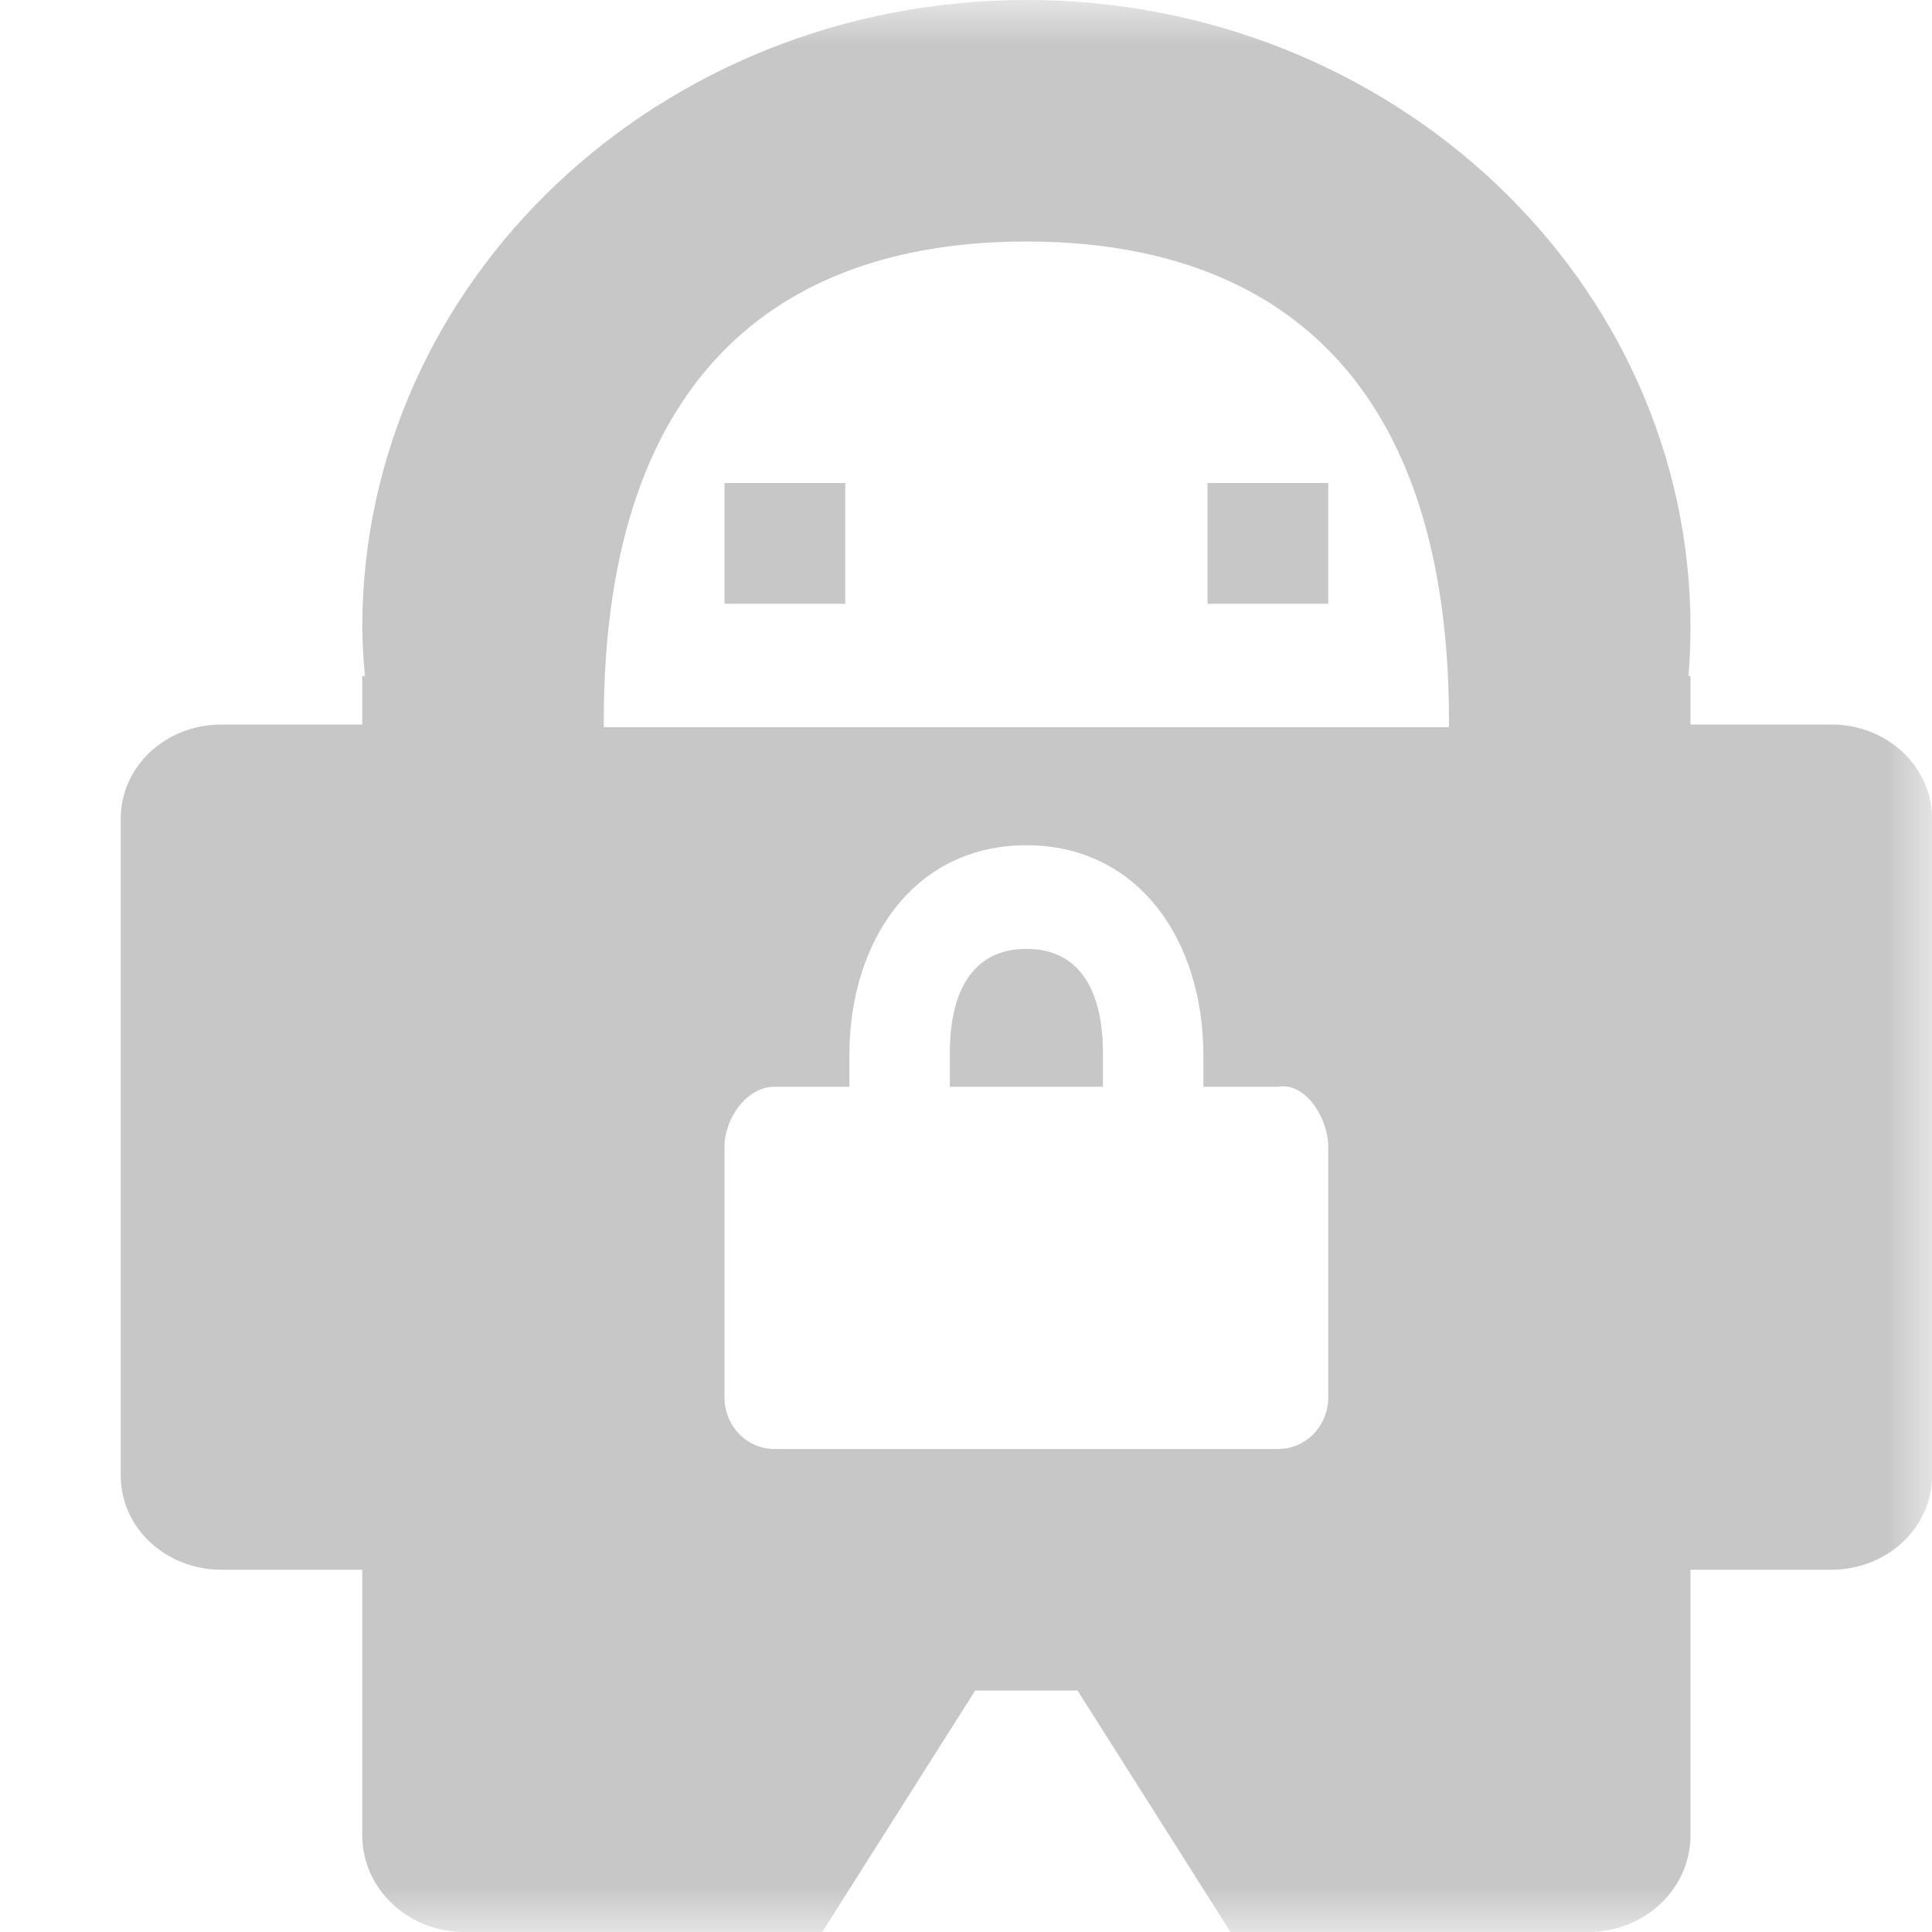 
<svg xmlns="http://www.w3.org/2000/svg" xmlns:xlink="http://www.w3.org/1999/xlink" width="22px" height="22px" viewBox="0 0 22 22" version="1.1">
<defs>
<filter id="alpha" filterUnits="objectBoundingBox" x="0%" y="0%" width="100%" height="100%">
  <feColorMatrix type="matrix" in="SourceGraphic" values="0 0 0 0 1 0 0 0 0 1 0 0 0 0 1 0 0 0 1 0"/>
</filter>
<mask id="mask0">
  <g filter="url(#alpha)">
<rect x="0" y="0" width="22" height="22" style="fill:rgb(0%,0%,0%);fill-opacity:0.3;stroke:none;"/>
  </g>
</mask>
<clipPath id="clip1">
  <rect x="0" y="0" width="22" height="22"/>
</clipPath>
<g id="surface5" clip-path="url(#clip1)">
<path style=" stroke:none;fill-rule:nonzero;fill:rgb(26.667%,26.667%,26.667%);fill-opacity:1;" d="M 11.688 0 C 7.512 0 4.125 3.199 4.125 7.148 C 4.129 7.332 4.137 7.516 4.156 7.699 L 4.125 7.699 L 4.125 8.25 L 2.523 8.25 C 1.887 8.25 1.375 8.727 1.375 9.32 L 1.375 16.805 C 1.375 17.398 1.887 17.875 2.523 17.875 L 4.125 17.875 L 4.125 20.898 C 4.125 21.508 4.645 22 5.289 22 L 9.363 22 L 11.105 19.25 L 12.27 19.25 L 14.012 22 L 18.086 22 C 18.73 22 19.25 21.508 19.25 20.898 L 19.25 17.875 L 20.852 17.875 C 21.488 17.875 22 17.398 22 16.805 L 22 9.32 C 22 8.727 21.488 8.25 20.852 8.25 L 19.25 8.25 L 19.25 7.699 L 19.227 7.699 C 19.242 7.516 19.25 7.332 19.25 7.148 C 19.25 3.199 15.863 0 11.688 0 Z M 11.688 2.75 C 14.344 2.75 16.5 4.125 16.5 8.219 C 16.5 8.238 16.5 8.262 16.496 8.281 L 6.875 8.281 C 6.875 8.262 6.875 8.238 6.875 8.219 C 6.875 4.125 9.031 2.75 11.688 2.75 Z M 8.25 5.5 L 8.25 6.875 L 9.625 6.875 L 9.625 5.5 Z M 13.75 5.5 L 13.75 6.875 L 15.125 6.875 L 15.125 5.5 Z M 11.688 9.625 C 12.957 9.625 13.703 10.699 13.703 12.02 L 13.703 12.375 L 14.555 12.375 C 14.867 12.32 15.125 12.734 15.125 13.062 L 15.125 15.91 C 15.125 16.238 14.871 16.5 14.555 16.5 L 8.82 16.5 C 8.504 16.5 8.25 16.238 8.25 15.91 L 8.25 13.062 C 8.25 12.734 8.504 12.375 8.82 12.375 L 9.672 12.375 L 9.672 12.02 C 9.672 10.699 10.418 9.625 11.688 9.625 Z M 11.688 10.805 C 11.051 10.805 10.816 11.328 10.816 11.984 L 10.816 12.375 L 12.559 12.375 L 12.559 11.984 C 12.559 11.328 12.324 10.805 11.688 10.805 Z M 11.688 10.805 "/>
</g>
</defs>
<g id="surface1">
<use xlink:href="#surface5" mask="url(#mask0)"/>
</g>
</svg>
